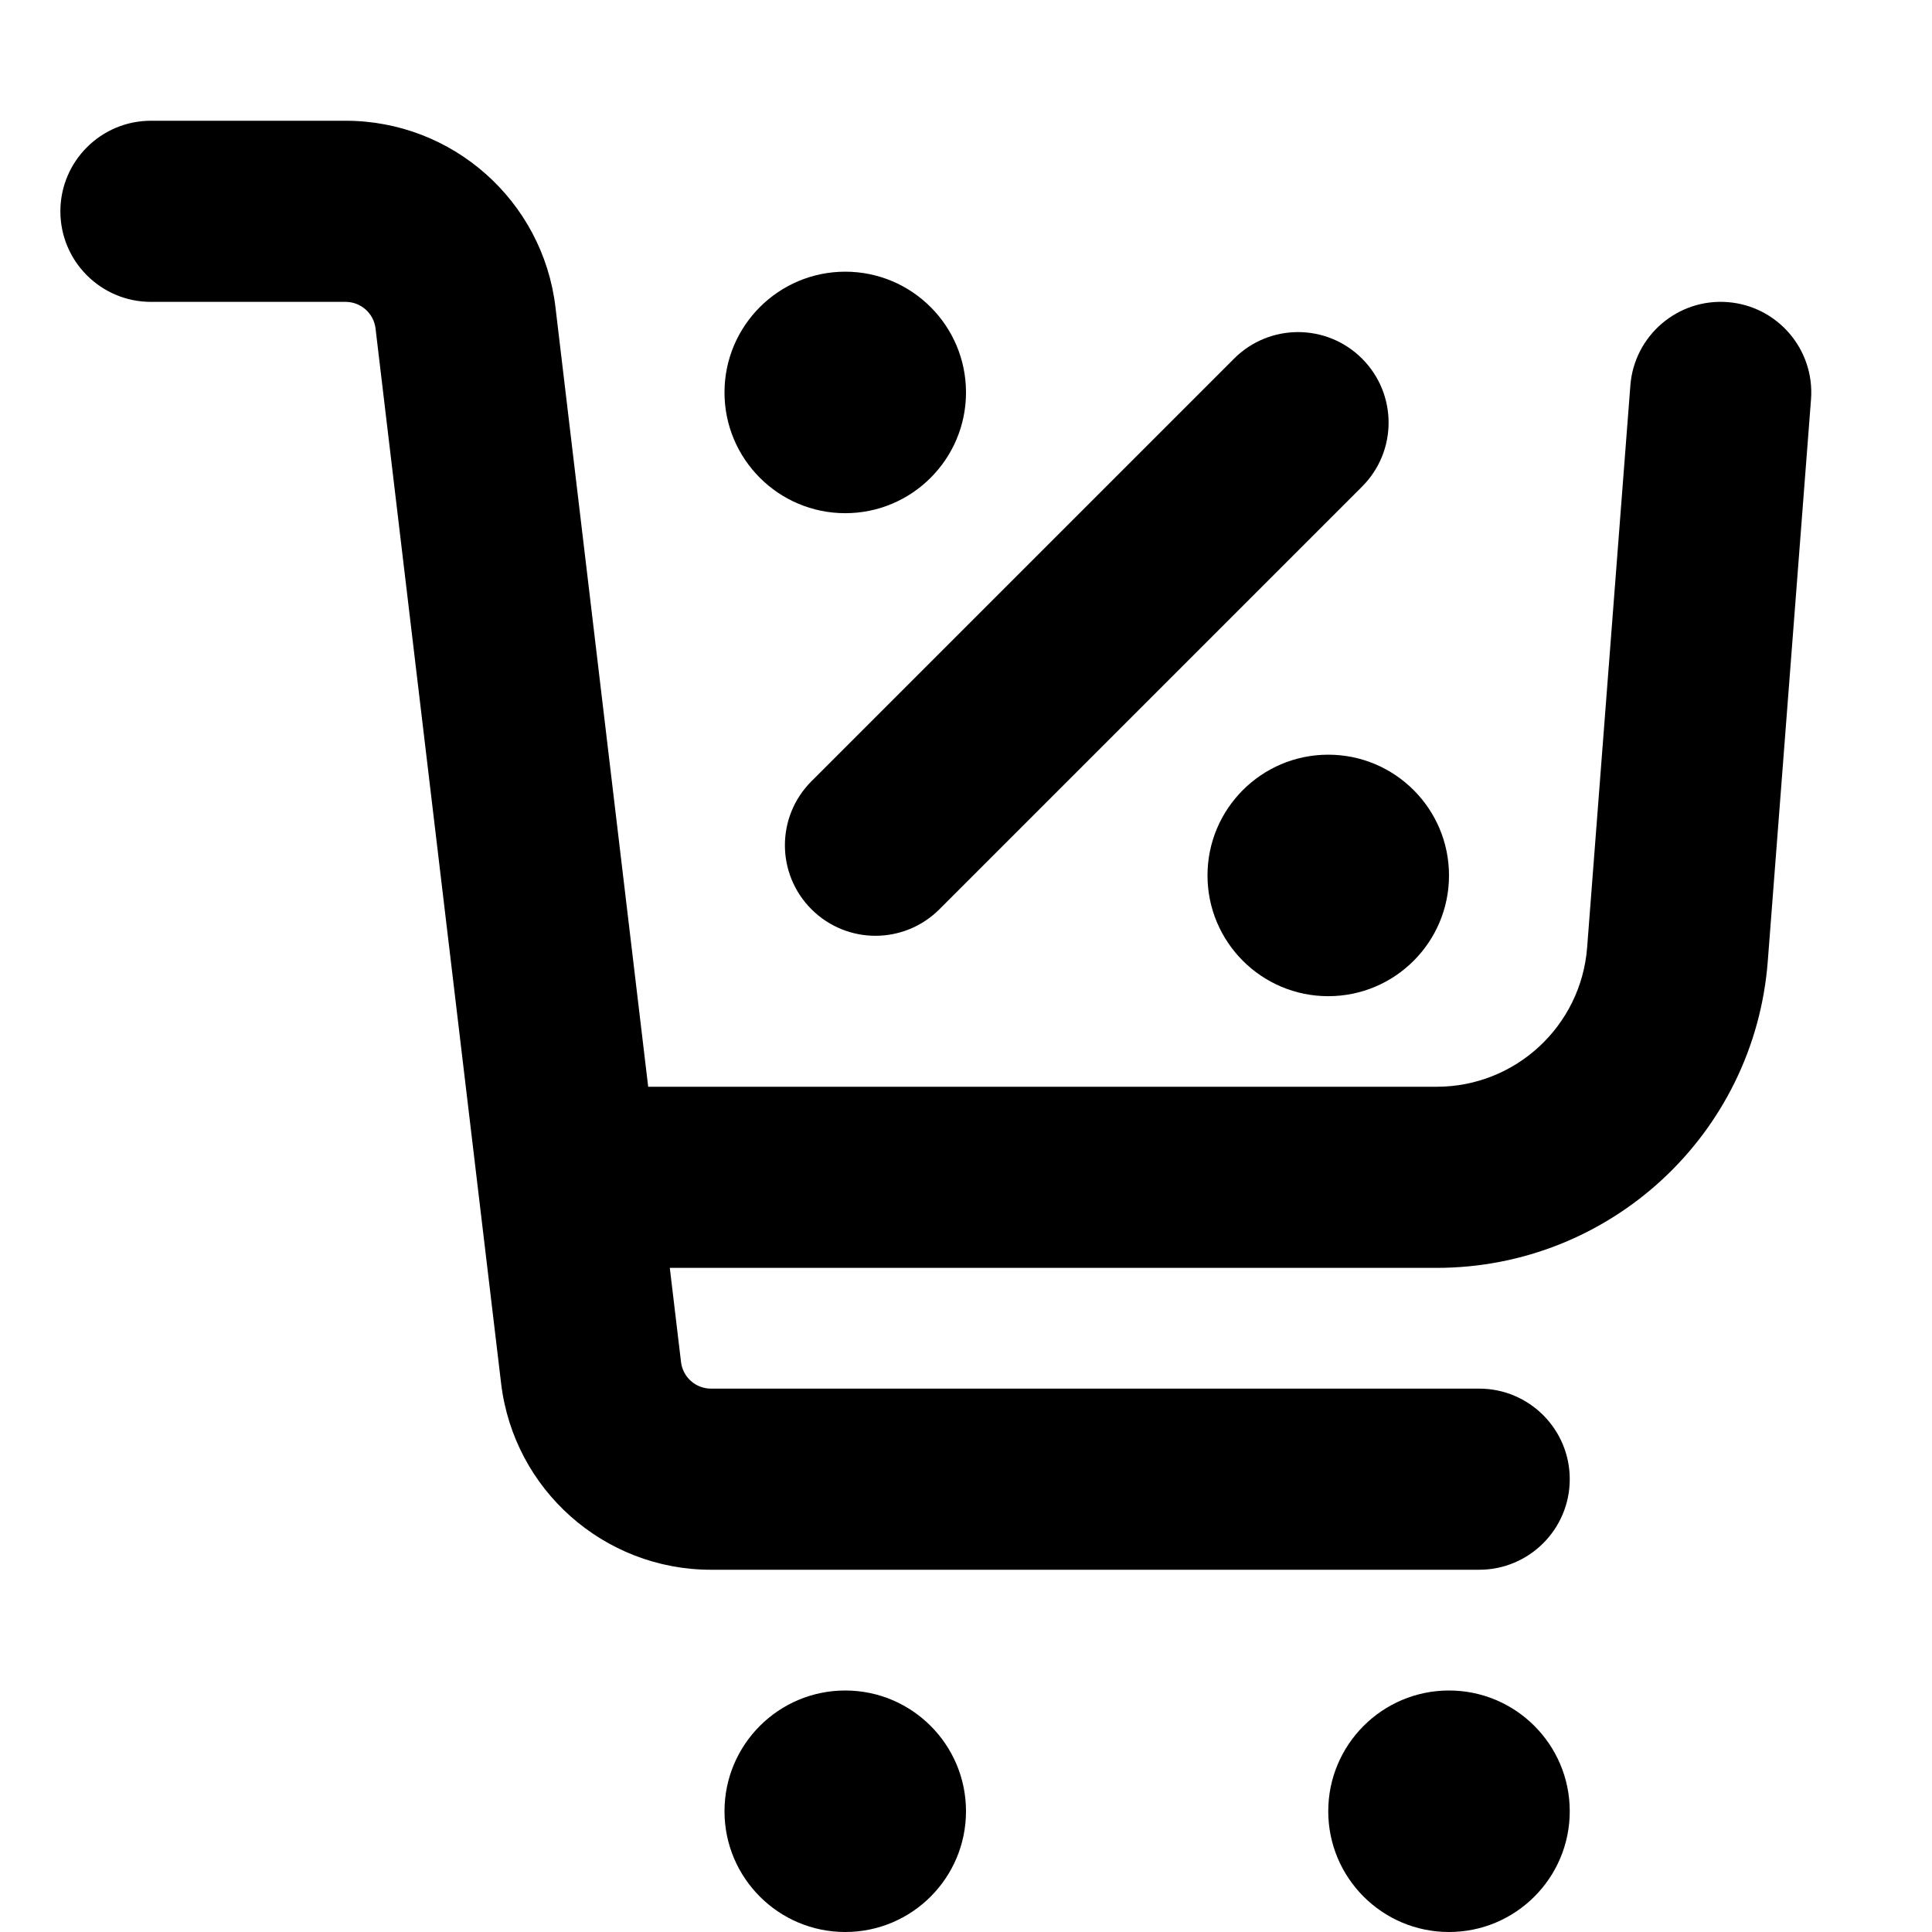 <svg xmlns="http://www.w3.org/2000/svg" viewBox="0 0 16 16"><path d="M1.25 1c-.414 0-.75.336-.75.75s.336.75.75.75h1.612c.127 0 .233.095.248.22l1.04 8.737c.105.88.852 1.543 1.738 1.543h6.362c.414 0 .75-.336.75-.75s-.336-.75-.75-.75h-6.362c-.127 0-.233-.095-.248-.22l-.093-.78h6.35c1.438 0 2.633-1.106 2.743-2.54l.358-4.652c.032-.413-.277-.774-.69-.806-.413-.032-.774.277-.806.69l-.358 4.654c-.05.651-.593 1.154-1.246 1.154h-6.53l-.768-6.457c-.105-.88-.852-1.543-1.738-1.543h-1.612Z"/><path d="M7 4.25c.552 0 1-.448 1-1s-.448-1-1-1-1 .448-1 1 .448 1 1 1Z"/><path d="M11.28 4.03c.293-.293.293-.767 0-1.06-.293-.293-.767-.293-1.06 0l-3.5 3.5c-.293.293-.293.767 0 1.06.293.293.767.293 1.06 0l3.5-3.5Z"/><path d="M12 7.25c0 .552-.448 1-1 1s-1-.448-1-1 .448-1 1-1 1 .448 1 1Z"/><path d="M8 15c0 .552-.448 1-1 1s-1-.448-1-1 .448-1 1-1 1 .448 1 1Z"/><path d="M13 15c0 .552-.448 1-1 1s-1-.448-1-1 .448-1 1-1 1 .448 1 1Z"/></svg>